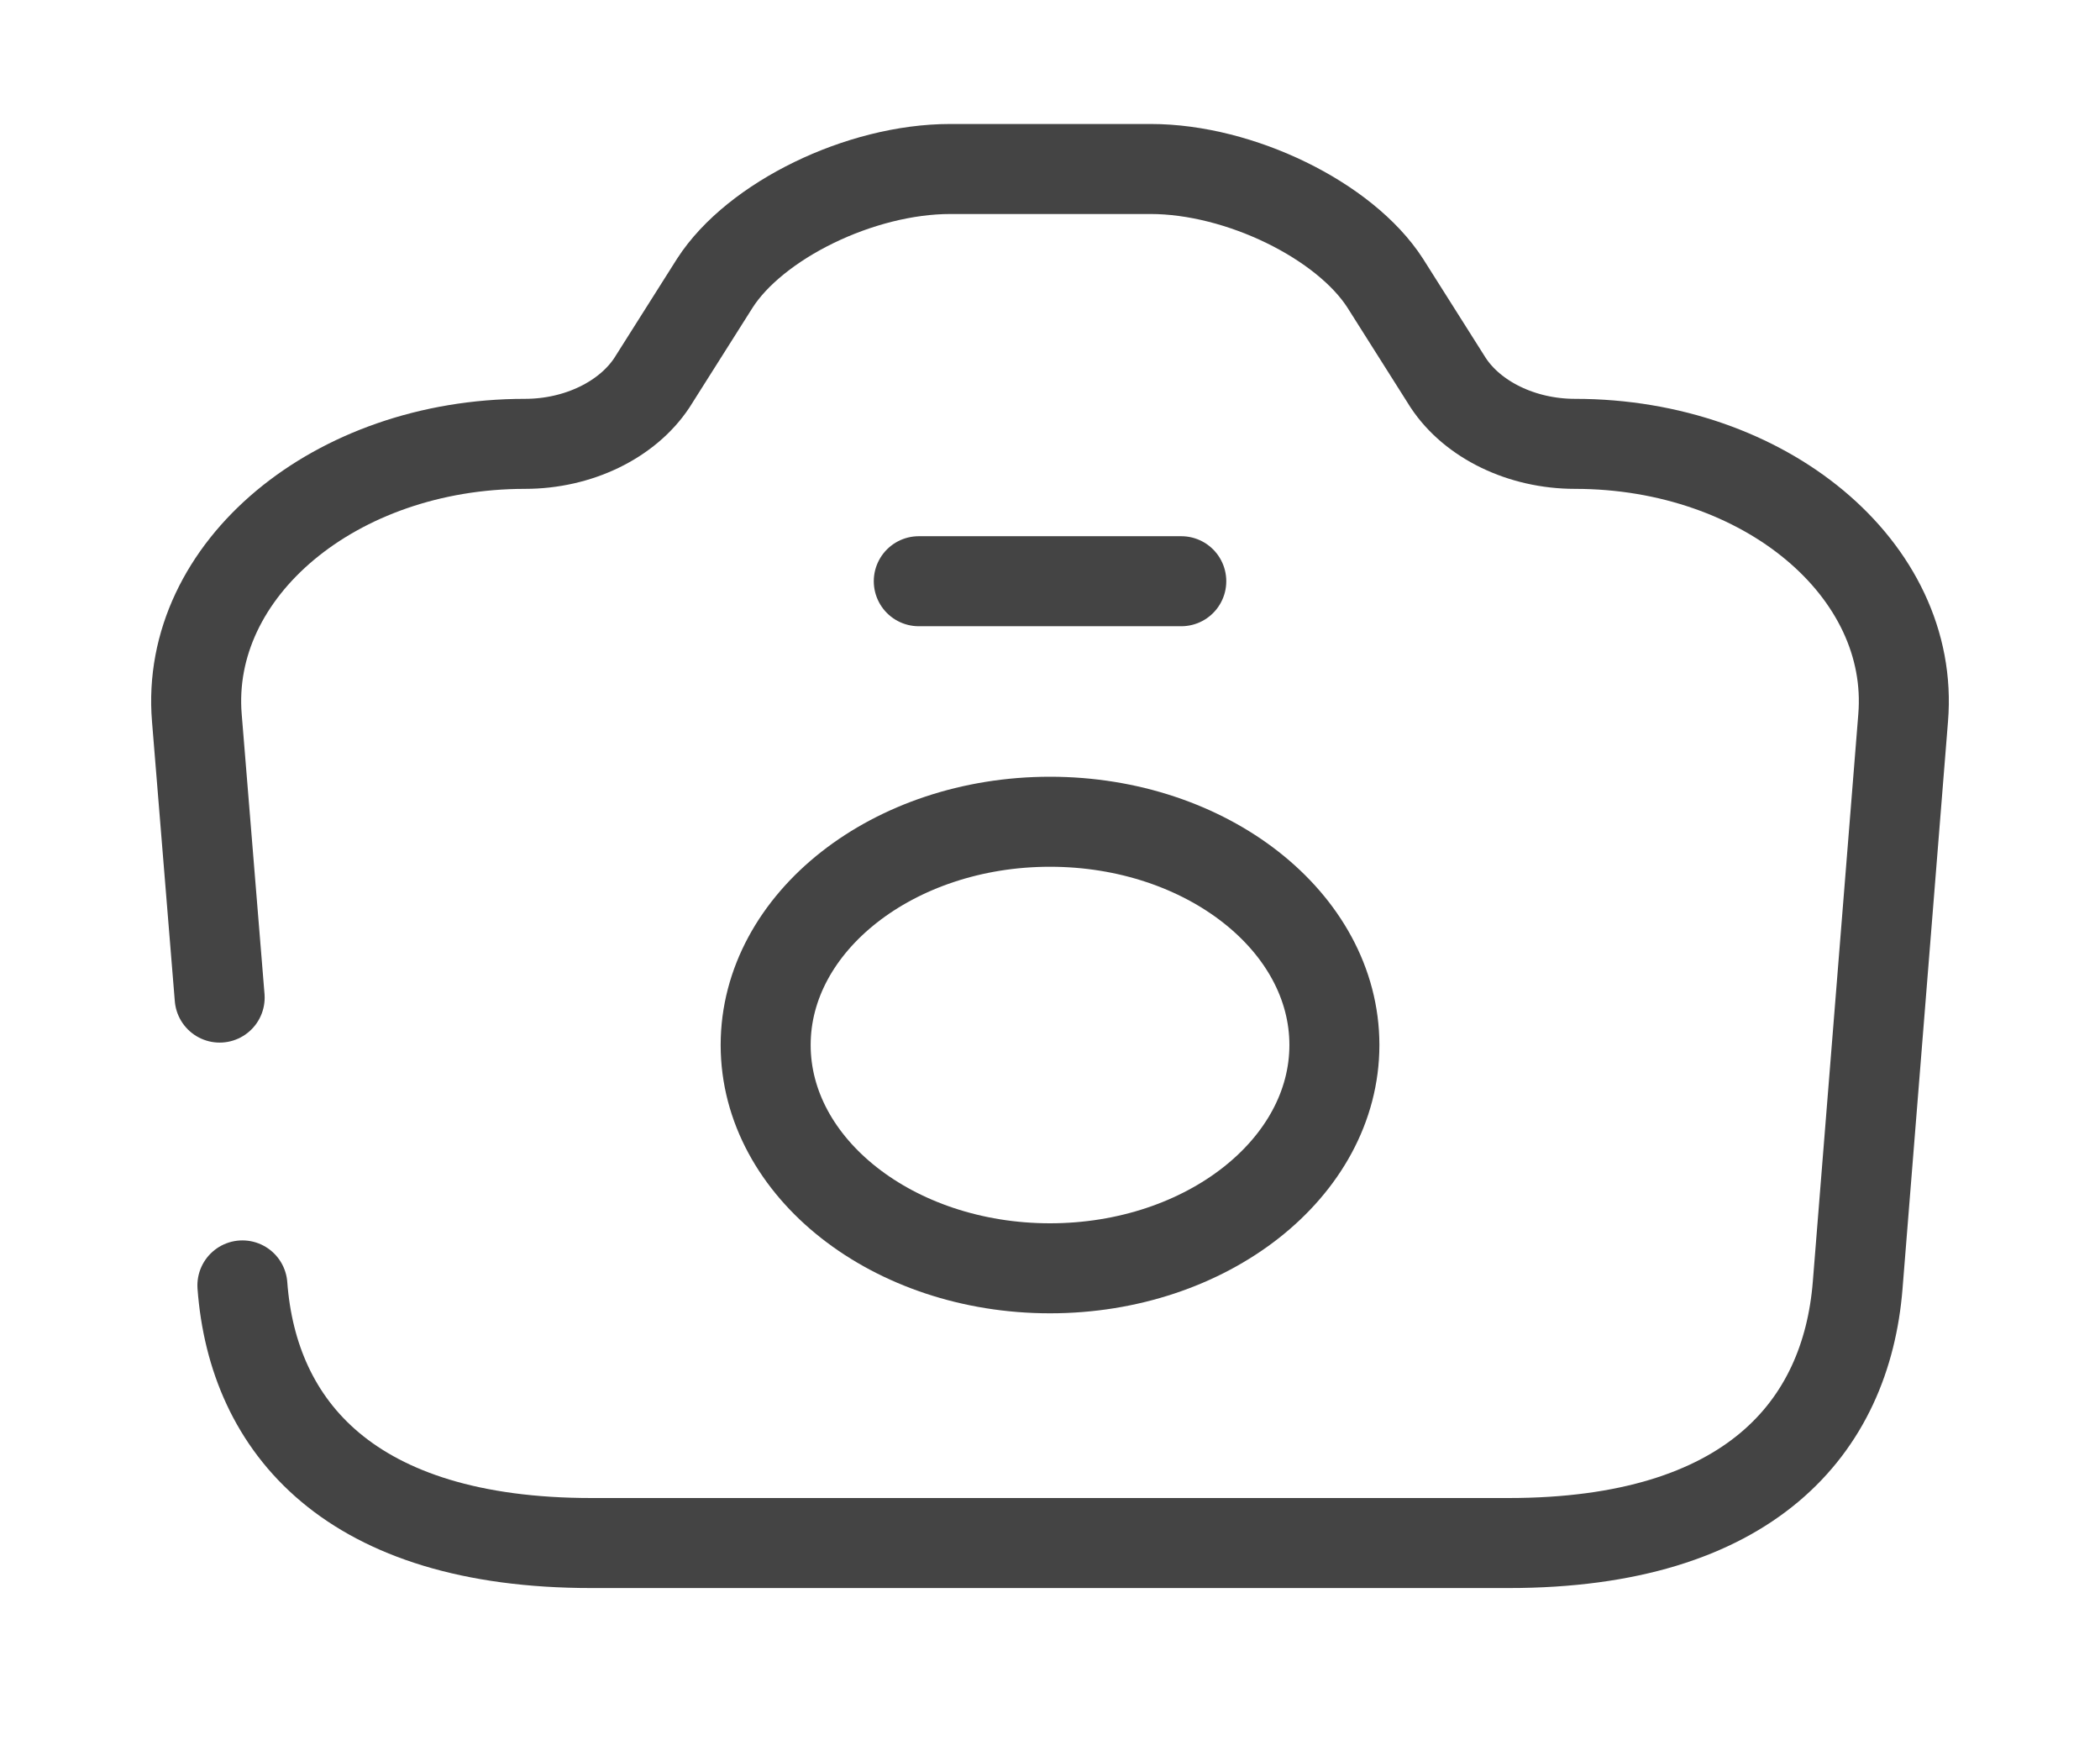 <svg width="35" height="29" viewBox="0 0 35 29" fill="none" xmlns="http://www.w3.org/2000/svg">
<path d="M4.04 21.419C4.215 23.778 5.833 25.712 9.858 25.712H25.142C29.167 25.712 30.771 23.778 30.961 21.419L31.719 11.963C31.923 9.491 29.415 7.396 26.25 7.396C25.361 7.396 24.544 6.995 24.136 6.377L23.086 4.717C22.415 3.675 20.665 2.816 19.177 2.816H15.838C14.336 2.816 12.586 3.675 11.915 4.717L10.865 6.377C10.456 6.995 9.64 7.396 8.75 7.396C5.586 7.396 3.077 9.491 3.281 11.963L3.661 16.623" stroke="#444444" stroke-width="1.5" stroke-linecap="round" stroke-linejoin="round"/>
<path d="M15.313 9.685H19.688" stroke="#444444" stroke-width="1.5" stroke-linecap="round" stroke-linejoin="round"/>
<path d="M17.5 21.134C20.111 21.134 22.24 19.463 22.24 17.413C22.24 15.364 20.111 13.693 17.5 13.693C14.89 13.693 12.761 15.364 12.761 17.413C12.761 19.463 14.89 21.134 17.5 21.134Z" stroke="#444444" stroke-width="1.5" stroke-linecap="round" stroke-linejoin="round"/>
</svg>
